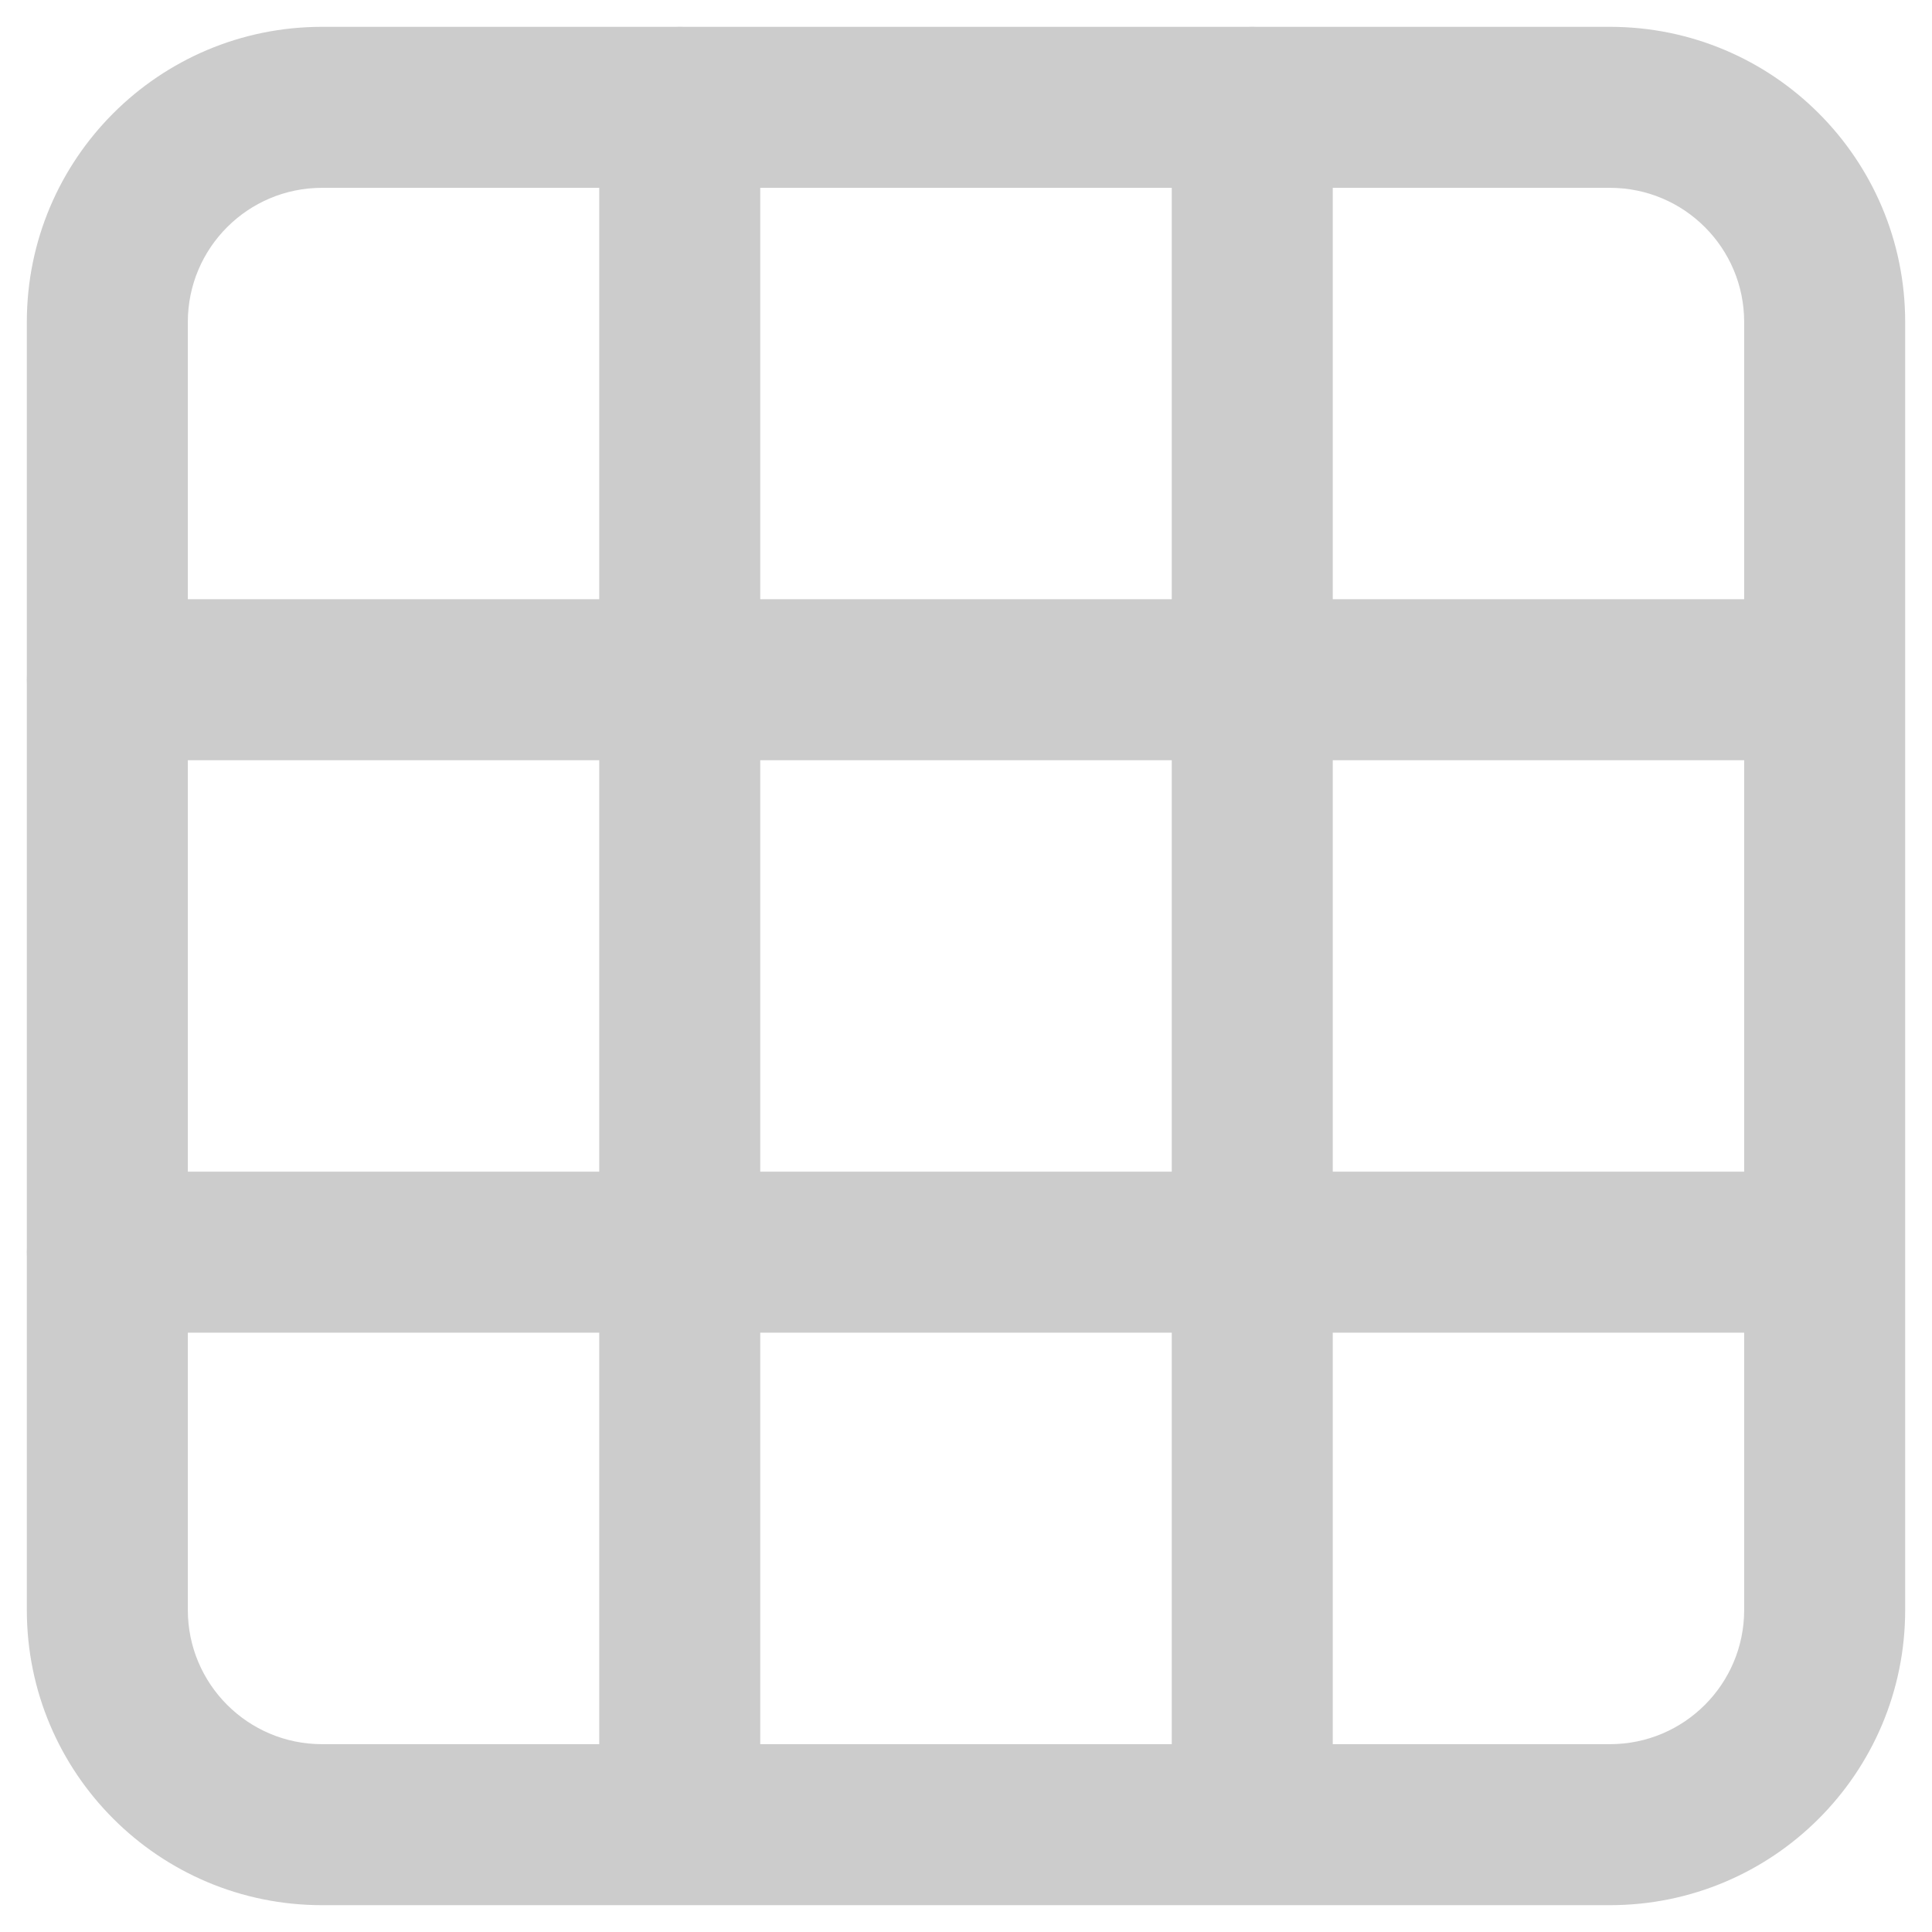 <svg width="18" height="18" viewBox="0 0 18 18" fill="none" xmlns="http://www.w3.org/2000/svg">
<path fill-rule="evenodd" clip-rule="evenodd" d="M6.333 17.75C6.324 17.75 6.315 17.75 6.306 17.75H3C1.481 17.75 0.25 16.519 0.25 15V11.712C0.249 11.697 0.249 11.682 0.249 11.666C0.249 11.651 0.249 11.636 0.25 11.62V6.379C0.249 6.363 0.249 6.348 0.249 6.333C0.249 6.317 0.249 6.302 0.25 6.287V3C0.25 1.481 1.481 0.25 3 0.25H6.296C6.309 0.249 6.321 0.249 6.333 0.249C6.346 0.249 6.358 0.249 6.37 0.25H11.63C11.642 0.249 11.655 0.249 11.667 0.249C11.679 0.249 11.692 0.249 11.704 0.25H15C16.519 0.25 17.75 1.481 17.75 3V6.333V11.666V15C17.75 16.519 16.519 17.75 15 17.75H11.694C11.685 17.75 11.676 17.75 11.667 17.75C11.658 17.75 11.649 17.75 11.64 17.75H6.361C6.352 17.75 6.342 17.75 6.333 17.75ZM16.25 5.583V3C16.25 2.31 15.691 1.75 15 1.75H12.417V5.583L16.25 5.583ZM12.417 7.083L16.25 7.083V10.916H12.417V7.083ZM10.917 5.583V1.75H7.083V5.583L10.917 5.583ZM5.583 5.583V1.75H3C2.31 1.75 1.75 2.31 1.75 3V5.583L5.583 5.583ZM1.75 7.083L5.583 7.083V10.916L1.75 10.916V7.083ZM7.083 7.083L10.917 7.083V10.916H7.083V7.083ZM7.083 12.416H10.917V16.25H7.083L7.083 12.416ZM12.417 12.416V16.25H15C15.691 16.25 16.25 15.69 16.25 15V12.416H12.417ZM1.75 12.416L5.583 12.416L5.583 16.25H3C2.31 16.25 1.75 15.69 1.75 15V12.416Z" fill="black" fill-opacity="0.2"/>
</svg>
